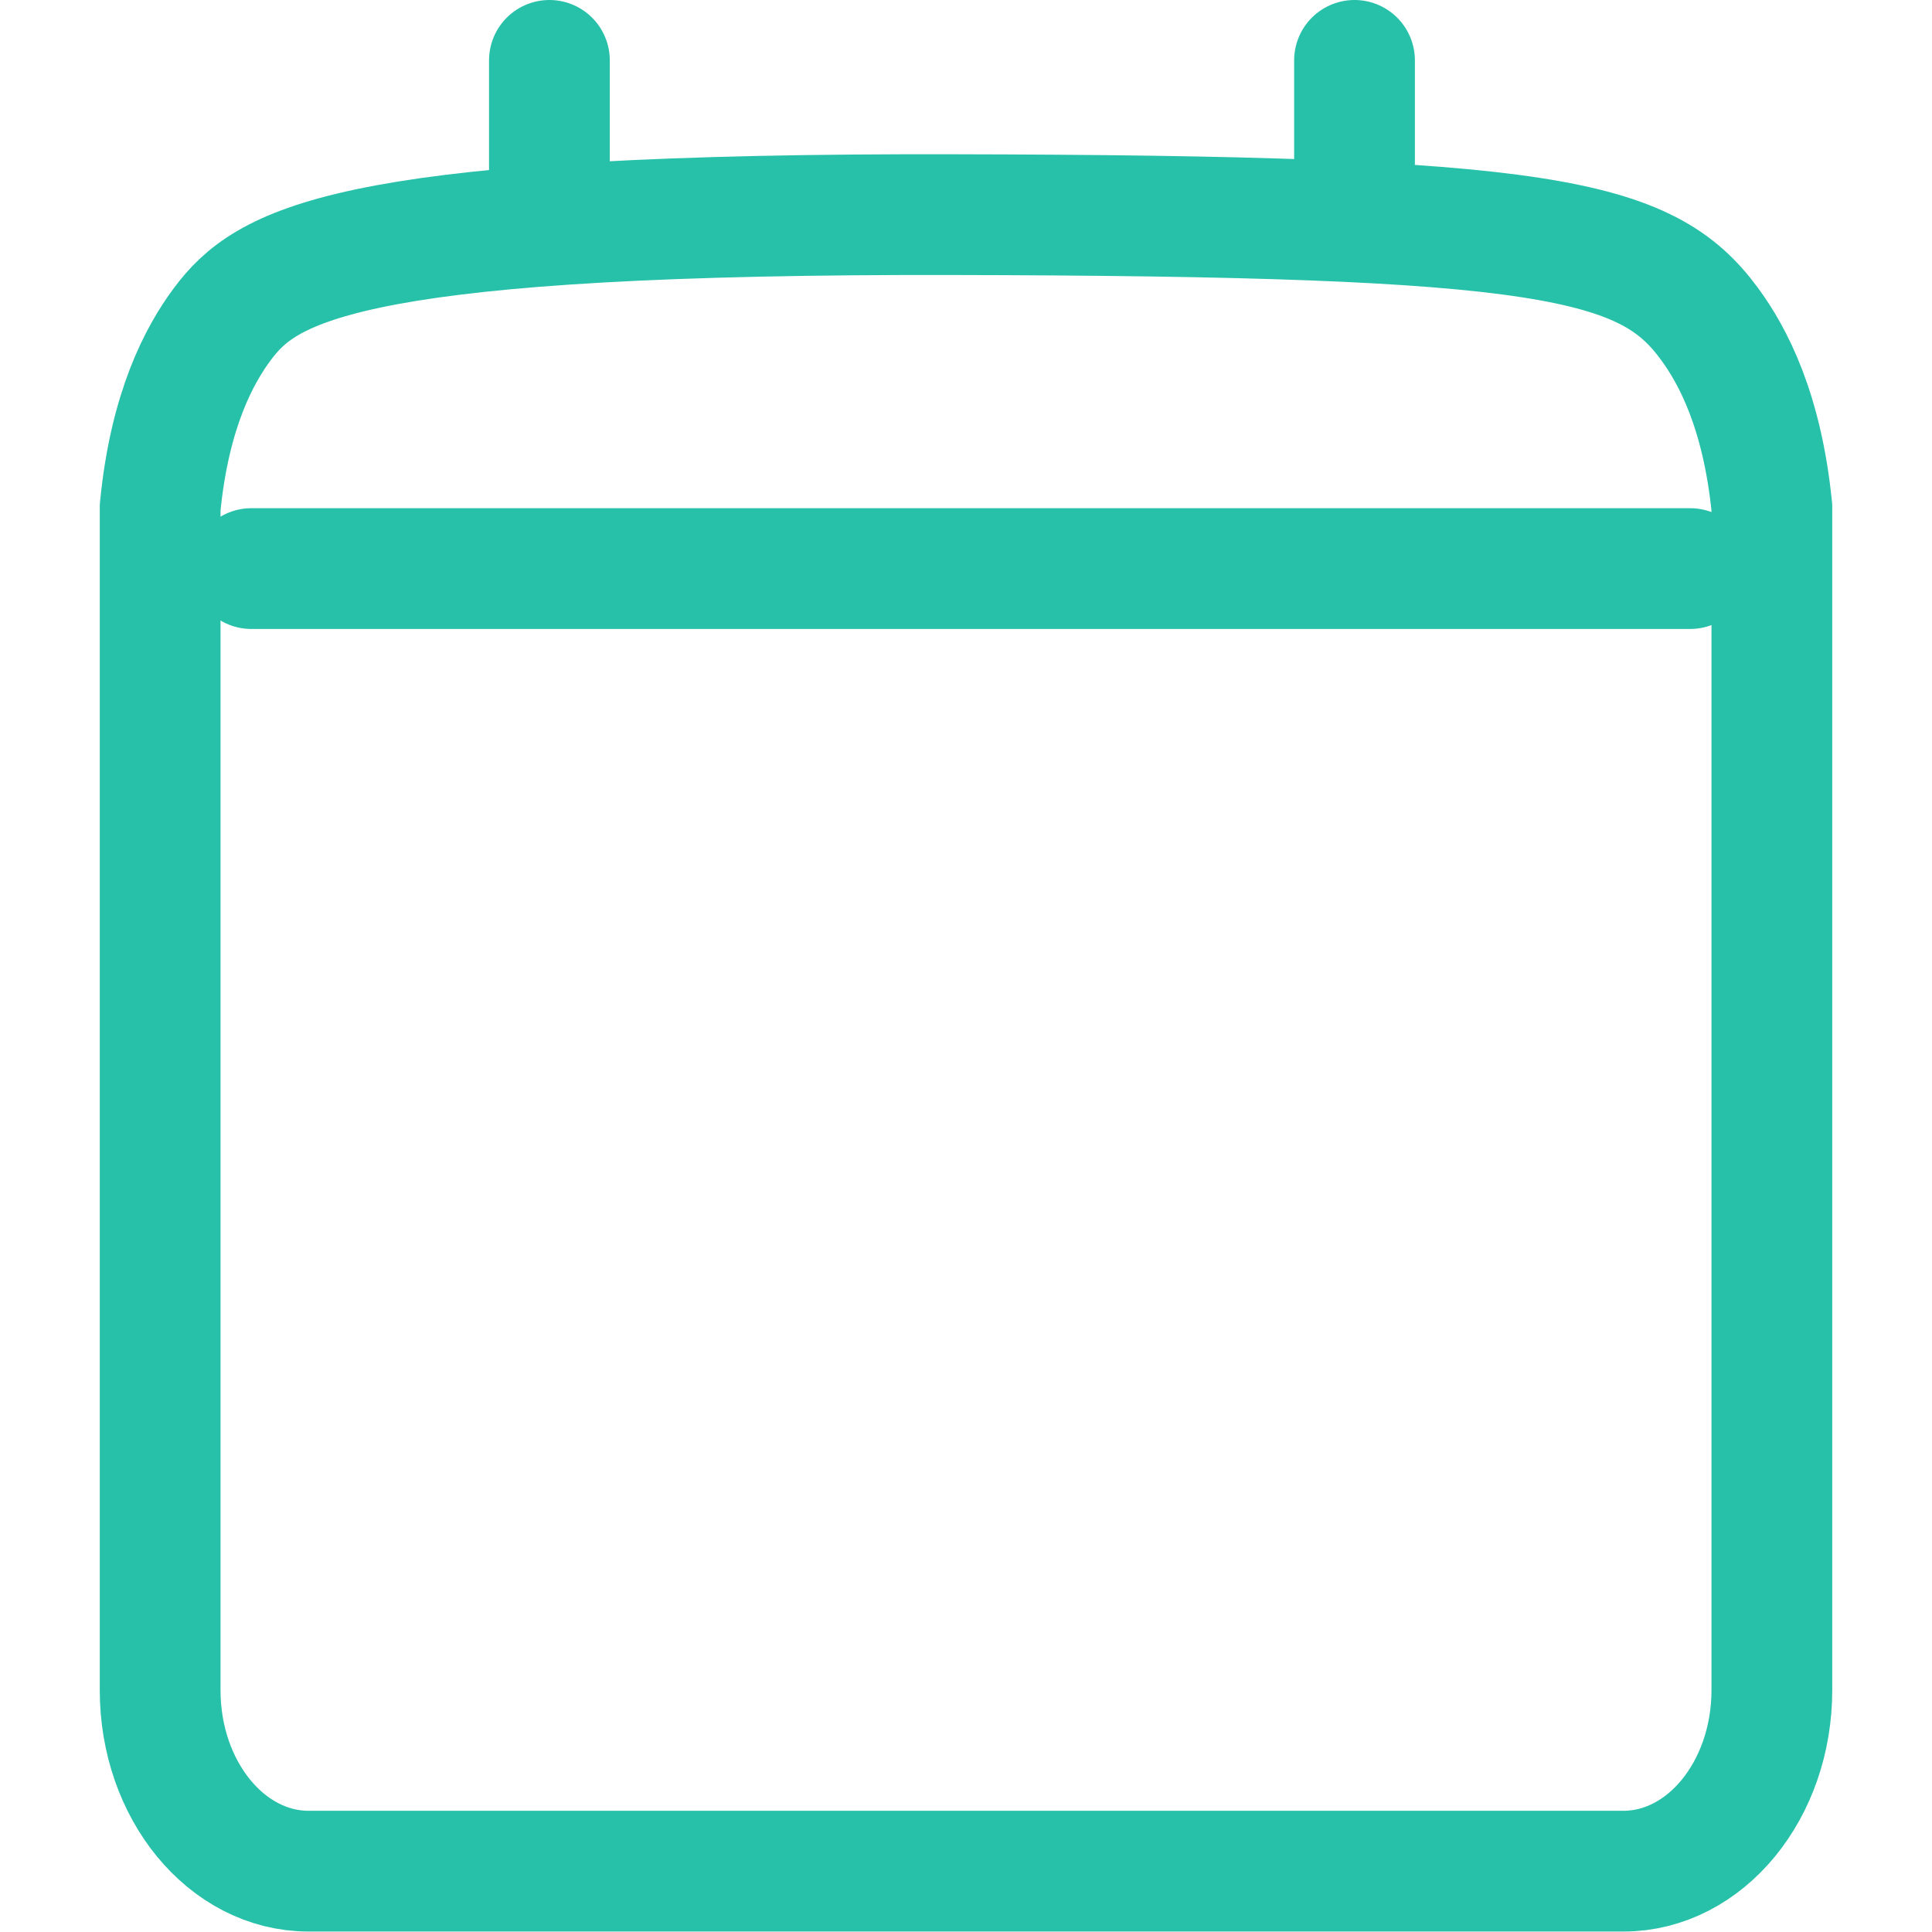 <?xml version="1.0" encoding="UTF-8"?>
<svg id="Layer_2" data-name="Layer 2" xmlns="http://www.w3.org/2000/svg" width="128" height="128" viewBox="0 0 128 128">
  <defs>
    <style>
      .cls-1 {
        stroke-width: 8px;
      }

      .cls-1, .cls-2 {
        stroke: #27c1aa;
      }

      .cls-1, .cls-2, .cls-3, .cls-4 {
        fill: none;
        stroke-linecap: round;
      }

      .cls-2 {
        stroke-width: 8px;
      }
    </style>
  </defs>
  <path class="cls-1" d="m16.65,37.67h95.33"/>
  <path class="cls-2" d="m59.89,14.22c.56,0,1.38,0,3.1,0,39.56.07,46.1,1.56,50.27,7.24,1.55,2.11,3.49,5.76,4.13,12.16v78.36c0,6.62-4.41,11.99-9.84,11.99H20.45c-5.44,0-9.84-5.37-9.84-11.99V33.62c.63-6.47,2.6-10.11,4.13-12.16,2.83-3.78,7.87-7.14,45.14-7.24Z"/>
  <path class="cls-1" d="m36.4,12V4"/>
  <path class="cls-1" d="m89.74,12V4"/>
</svg>

